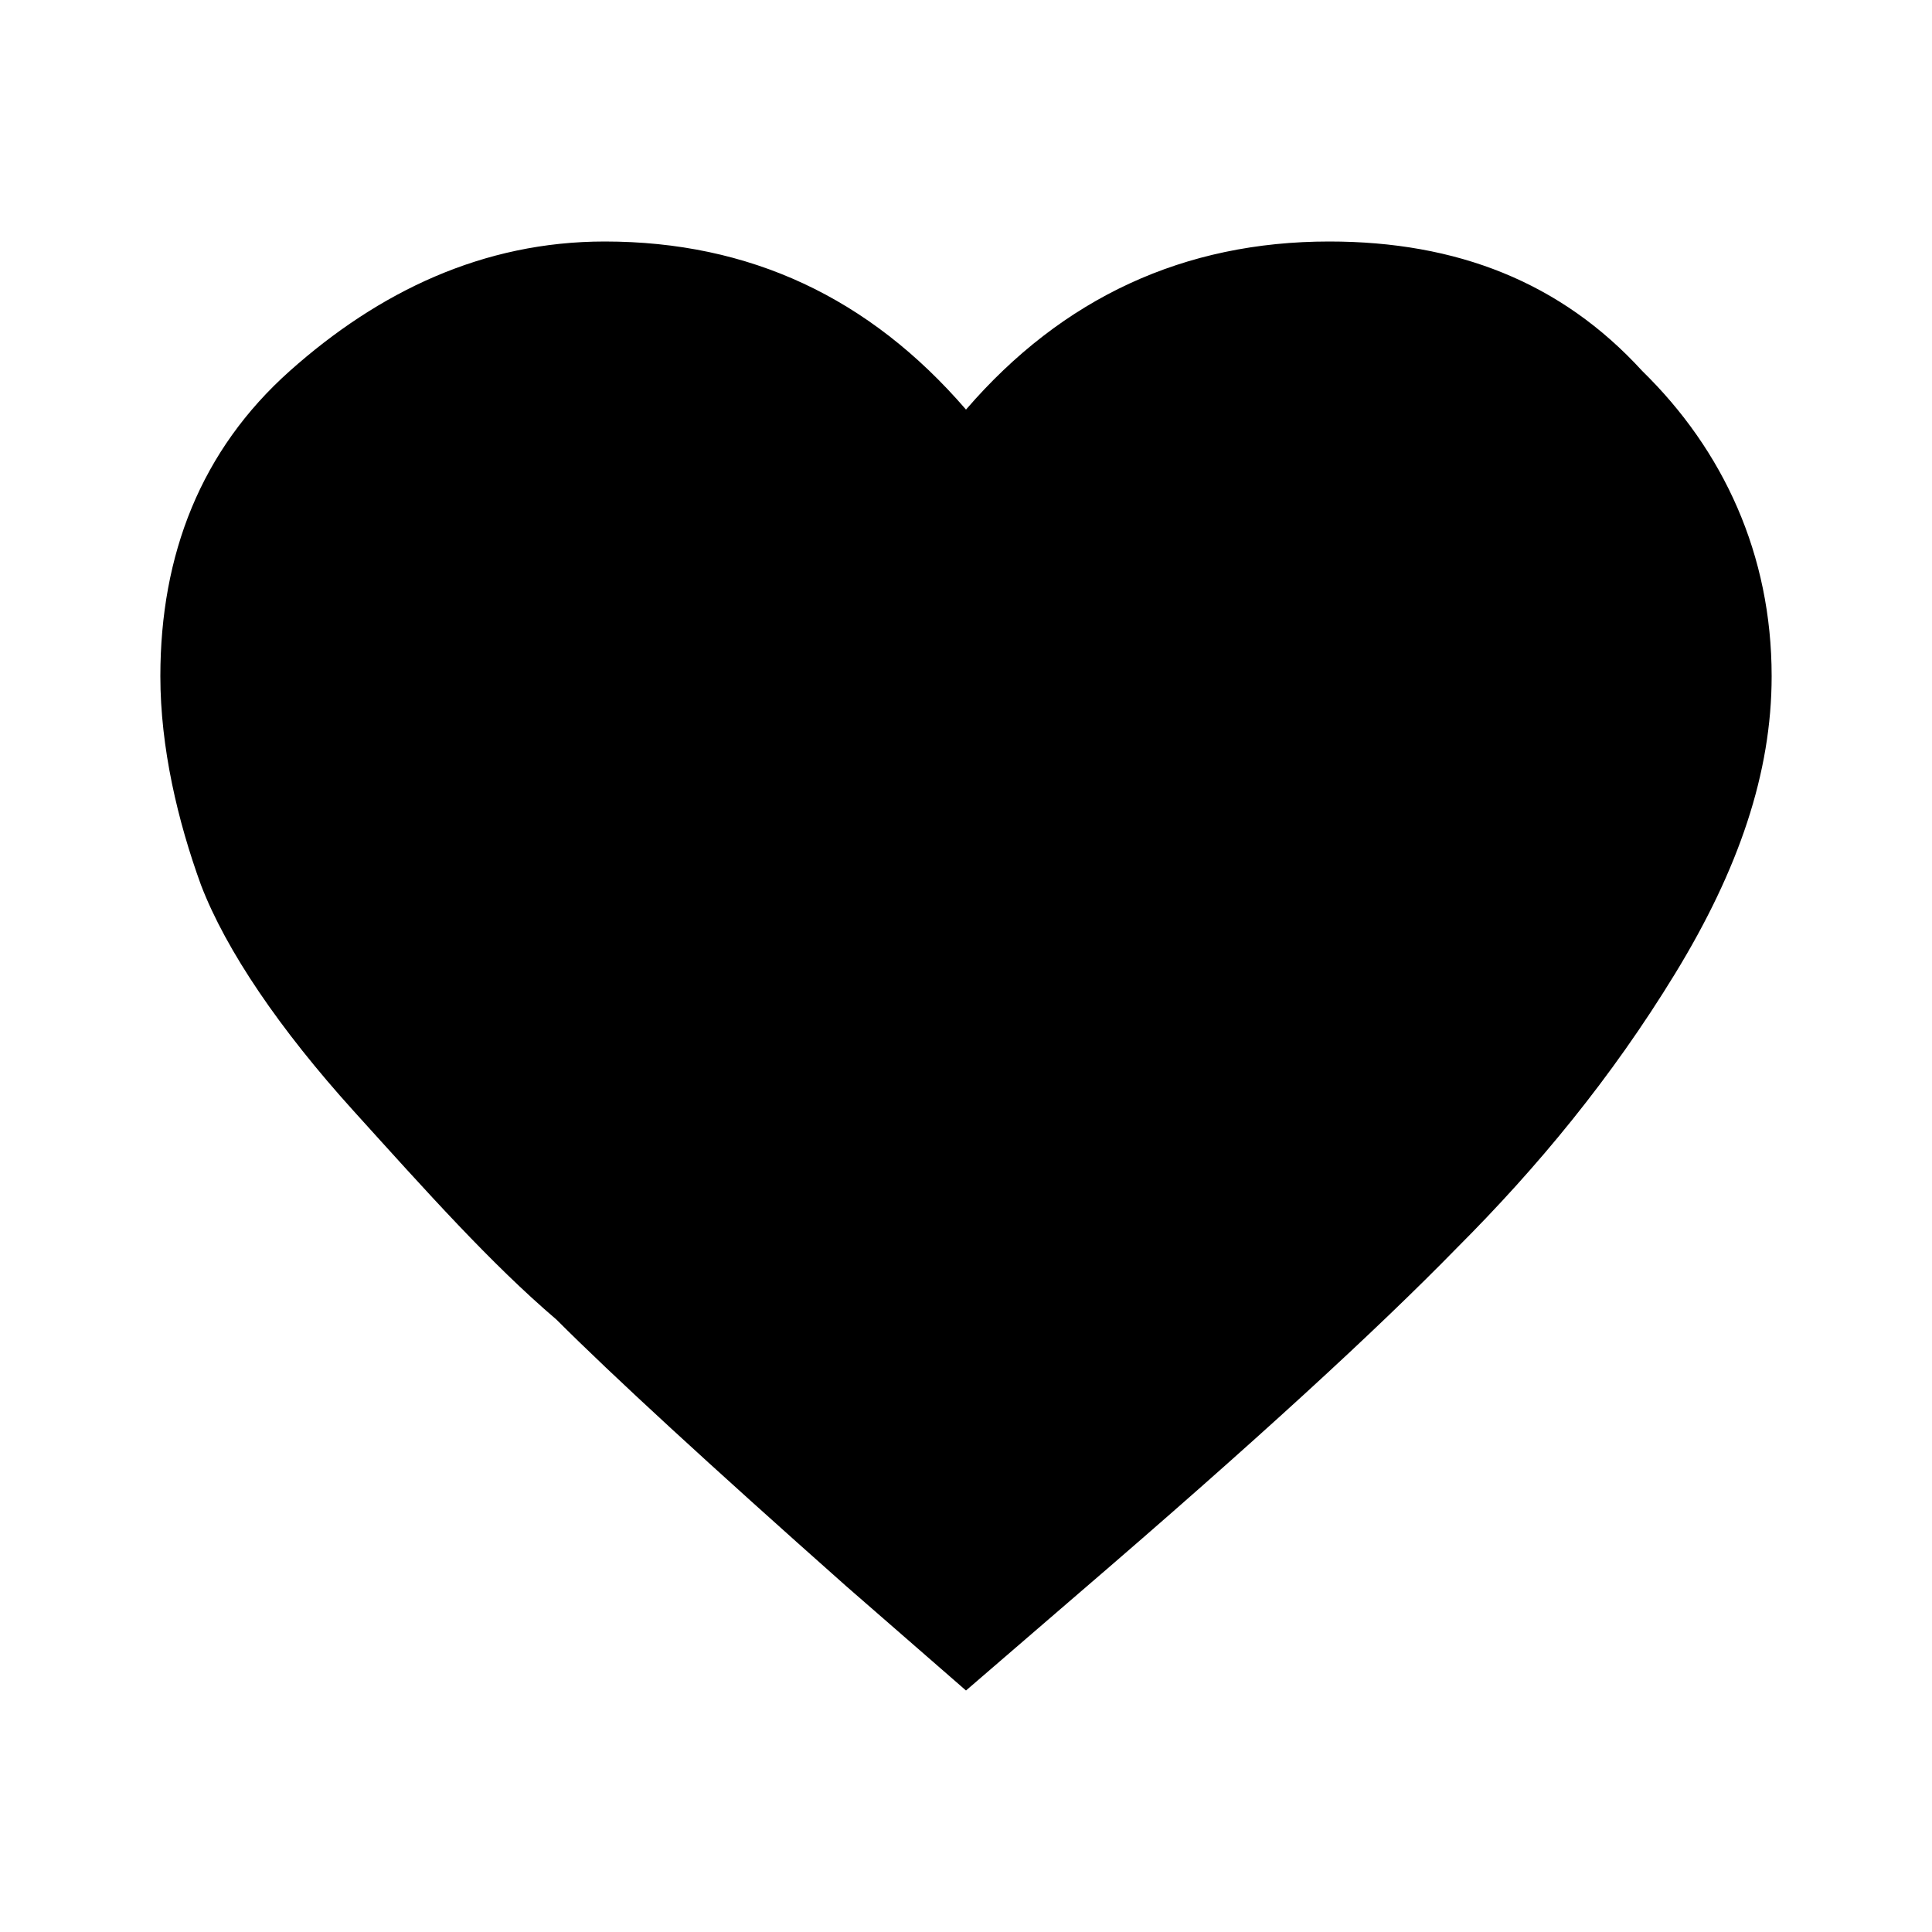 <svg xmlns="http://www.w3.org/2000/svg" viewBox="0 0 1000 1000"><path d="M500 875l-62-54c-71-63-121-109-150-138-34-29-67-66-105-108s-66-83-79-117c-12-33-21-71-21-108 0-63 21-117 67-158s100-67 163-67c75 0 137 29 187 87 50-58 113-87 188-87 66 0 120 21 162 67 42 41 67 95 67 158 0 50-17 100-50 154s-71 100-113 142c-41 42-104 100-196 179l-58 50z"/></svg>